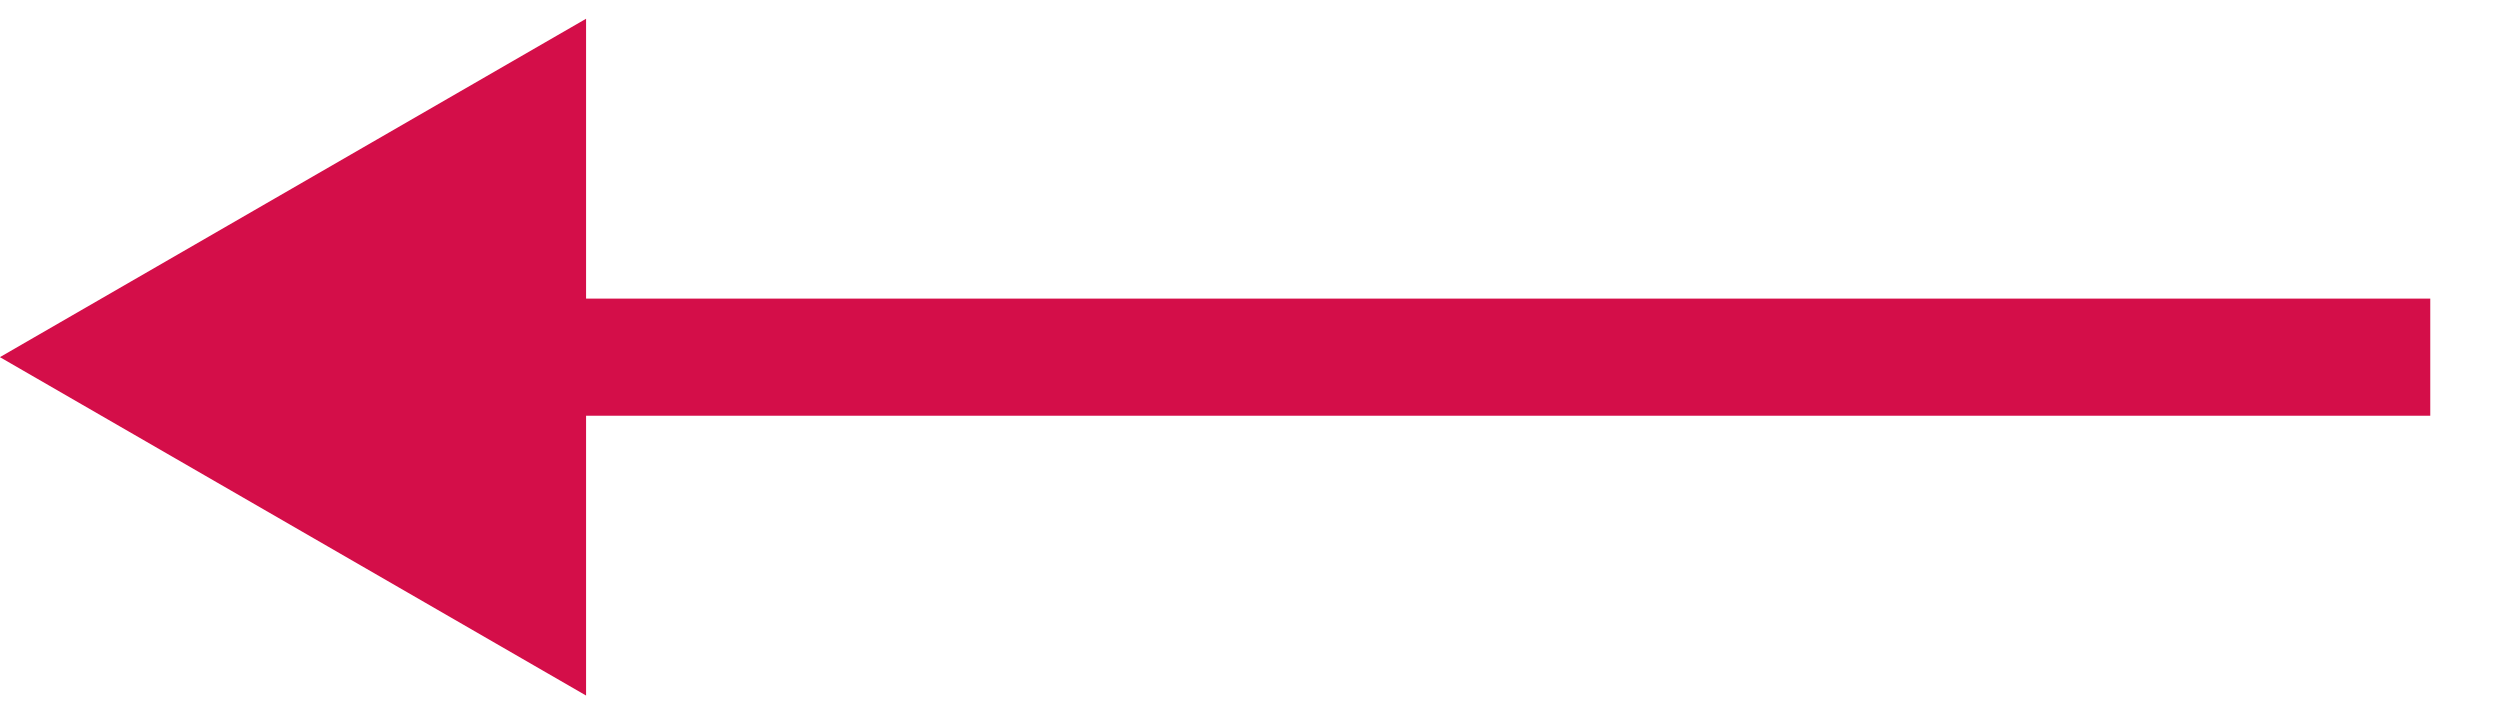 <svg width="28" height="8" viewBox="0 0 28 8" fill="none" xmlns="http://www.w3.org/2000/svg">
<path d="M-0.001 4L6.564 0.21V7.79L-0.001 4ZM27.219 4.656H5.908V3.344H27.219V4.656Z" fill="#D40E49"/>
</svg>
